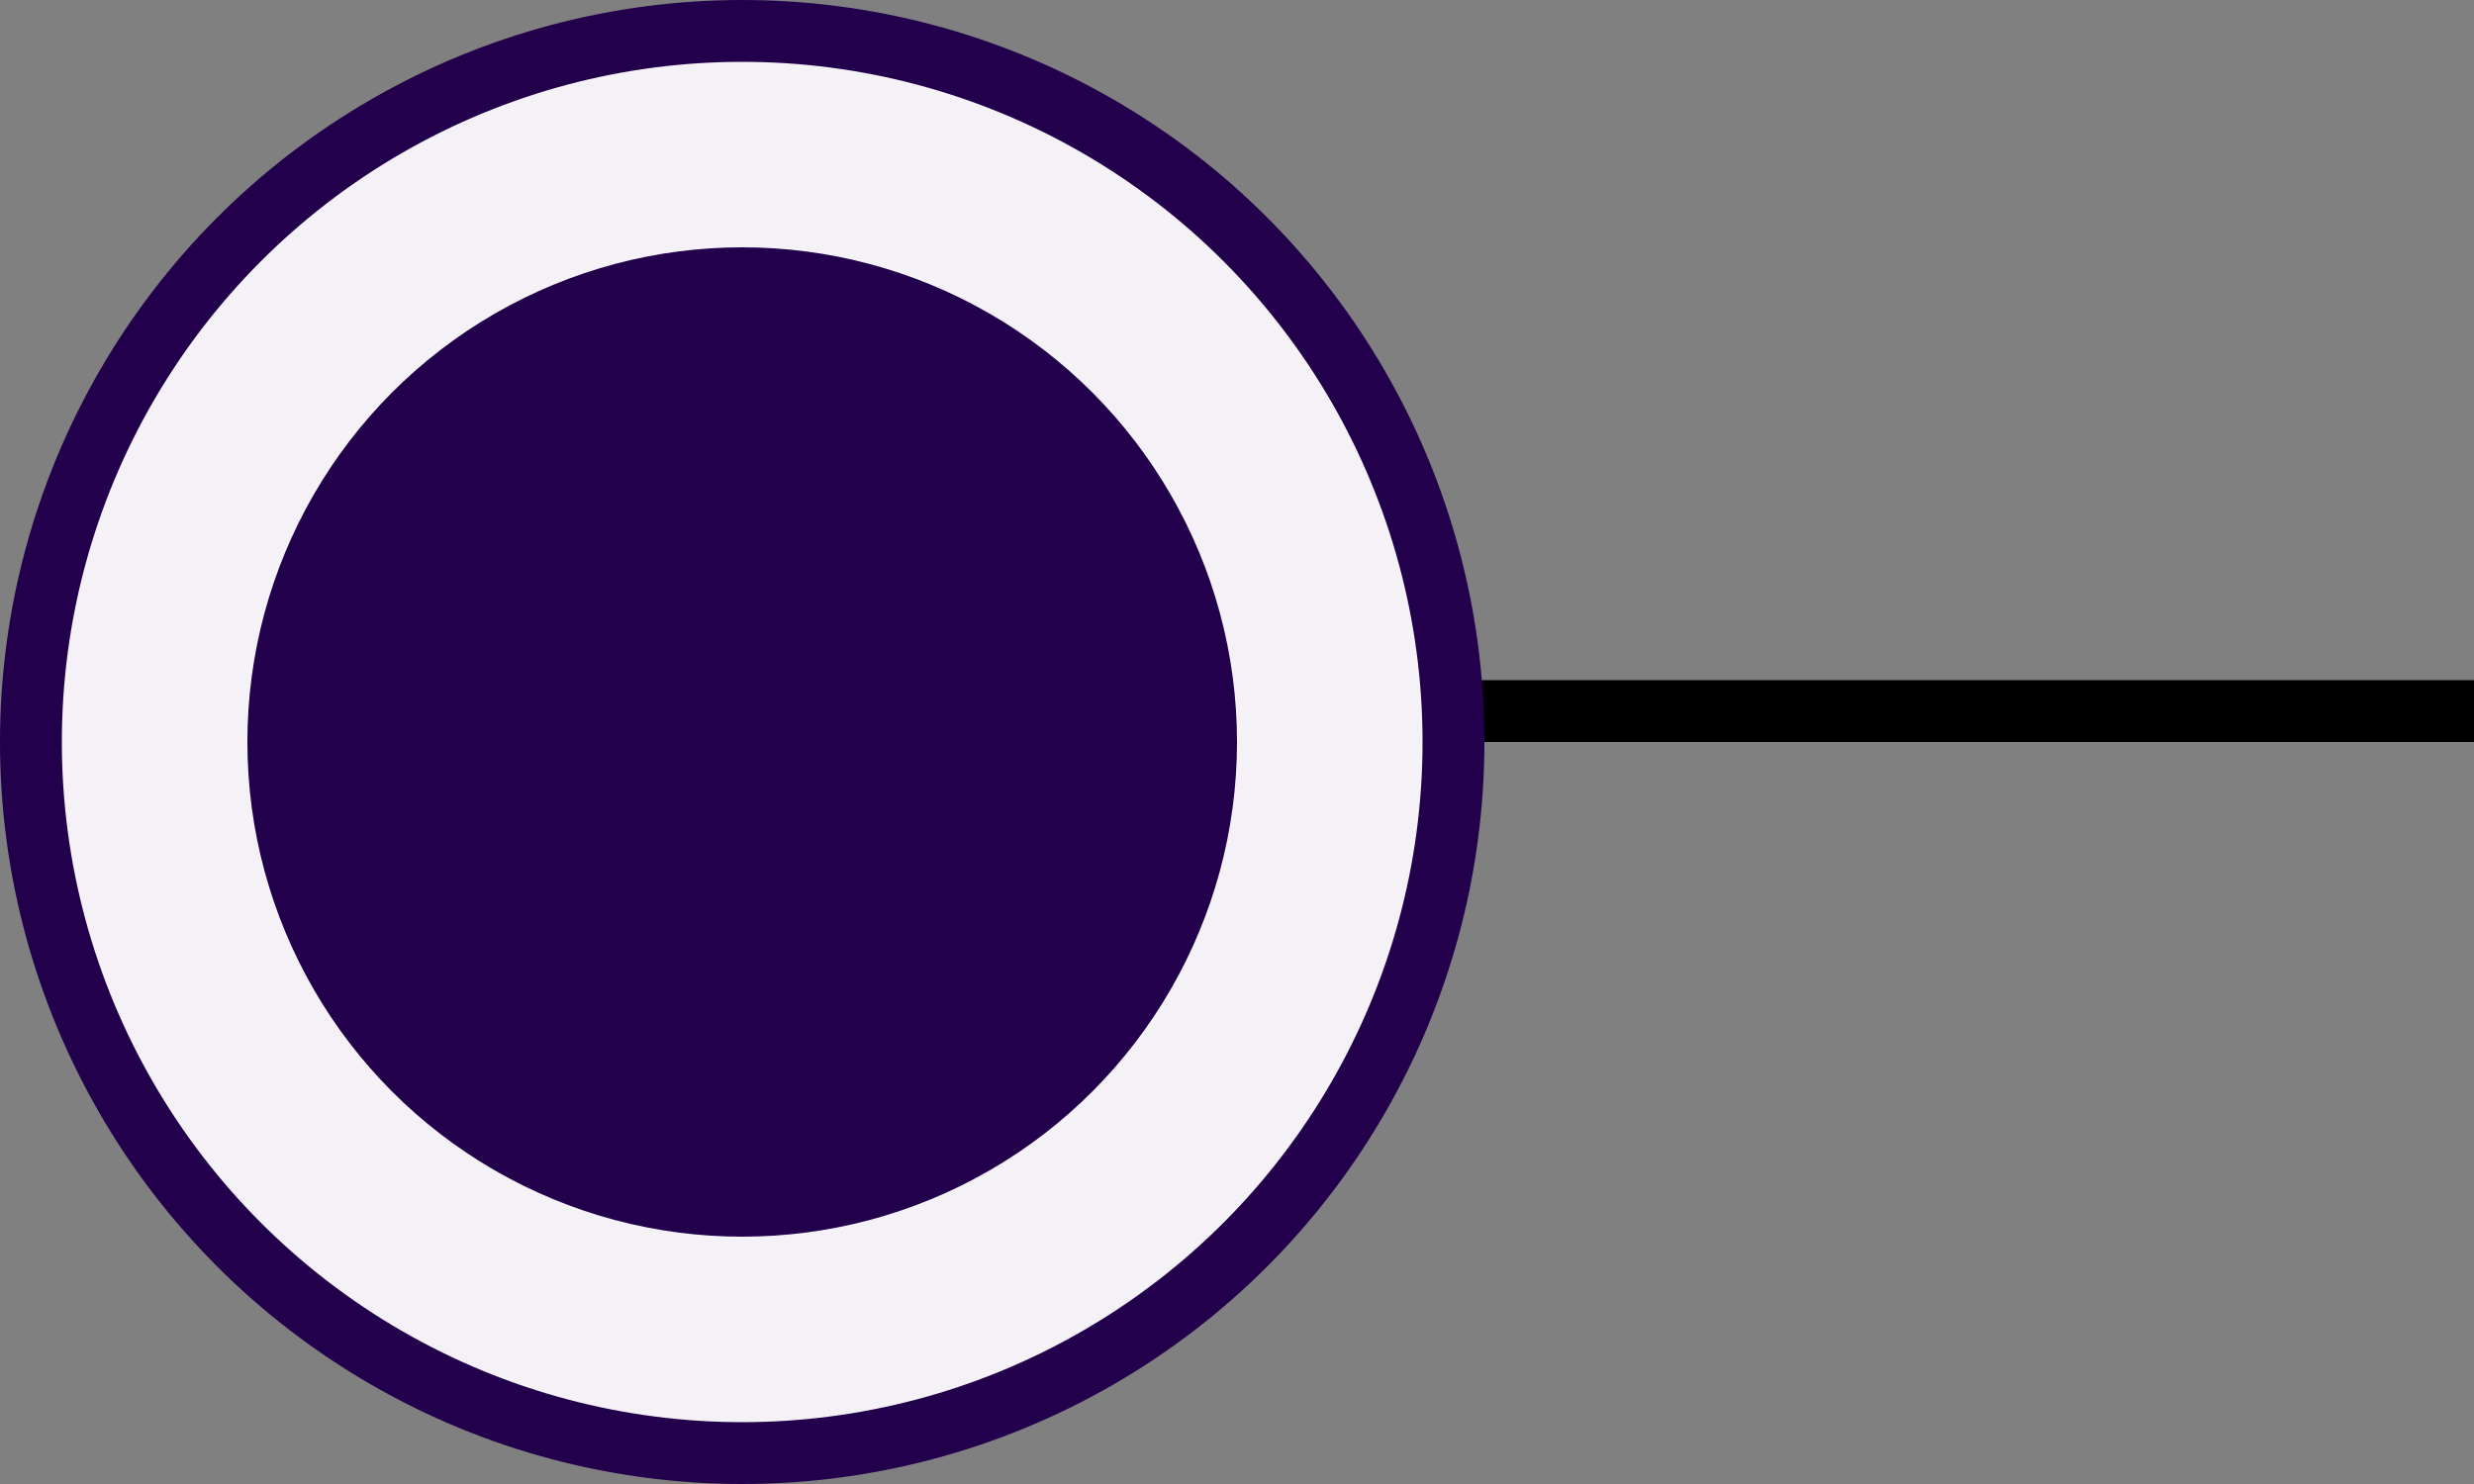 <svg width="40" height="24" viewBox="0 0 40 24" fill="none" xmlns="http://www.w3.org/2000/svg">
<rect x="0" y="0" width="40" height="24" fill="#808080" stroke="none"/>
<line x1="13" y1="11.5" x2="40" y2="11.5" stroke="black"/>
<circle cx="12" cy="12" r="11.5" fill="#F4F2F7" stroke="#22004C"/>
<circle cx="12" cy="12" r="7.5" fill="#22004C" stroke="#22004C"/>
</svg>
